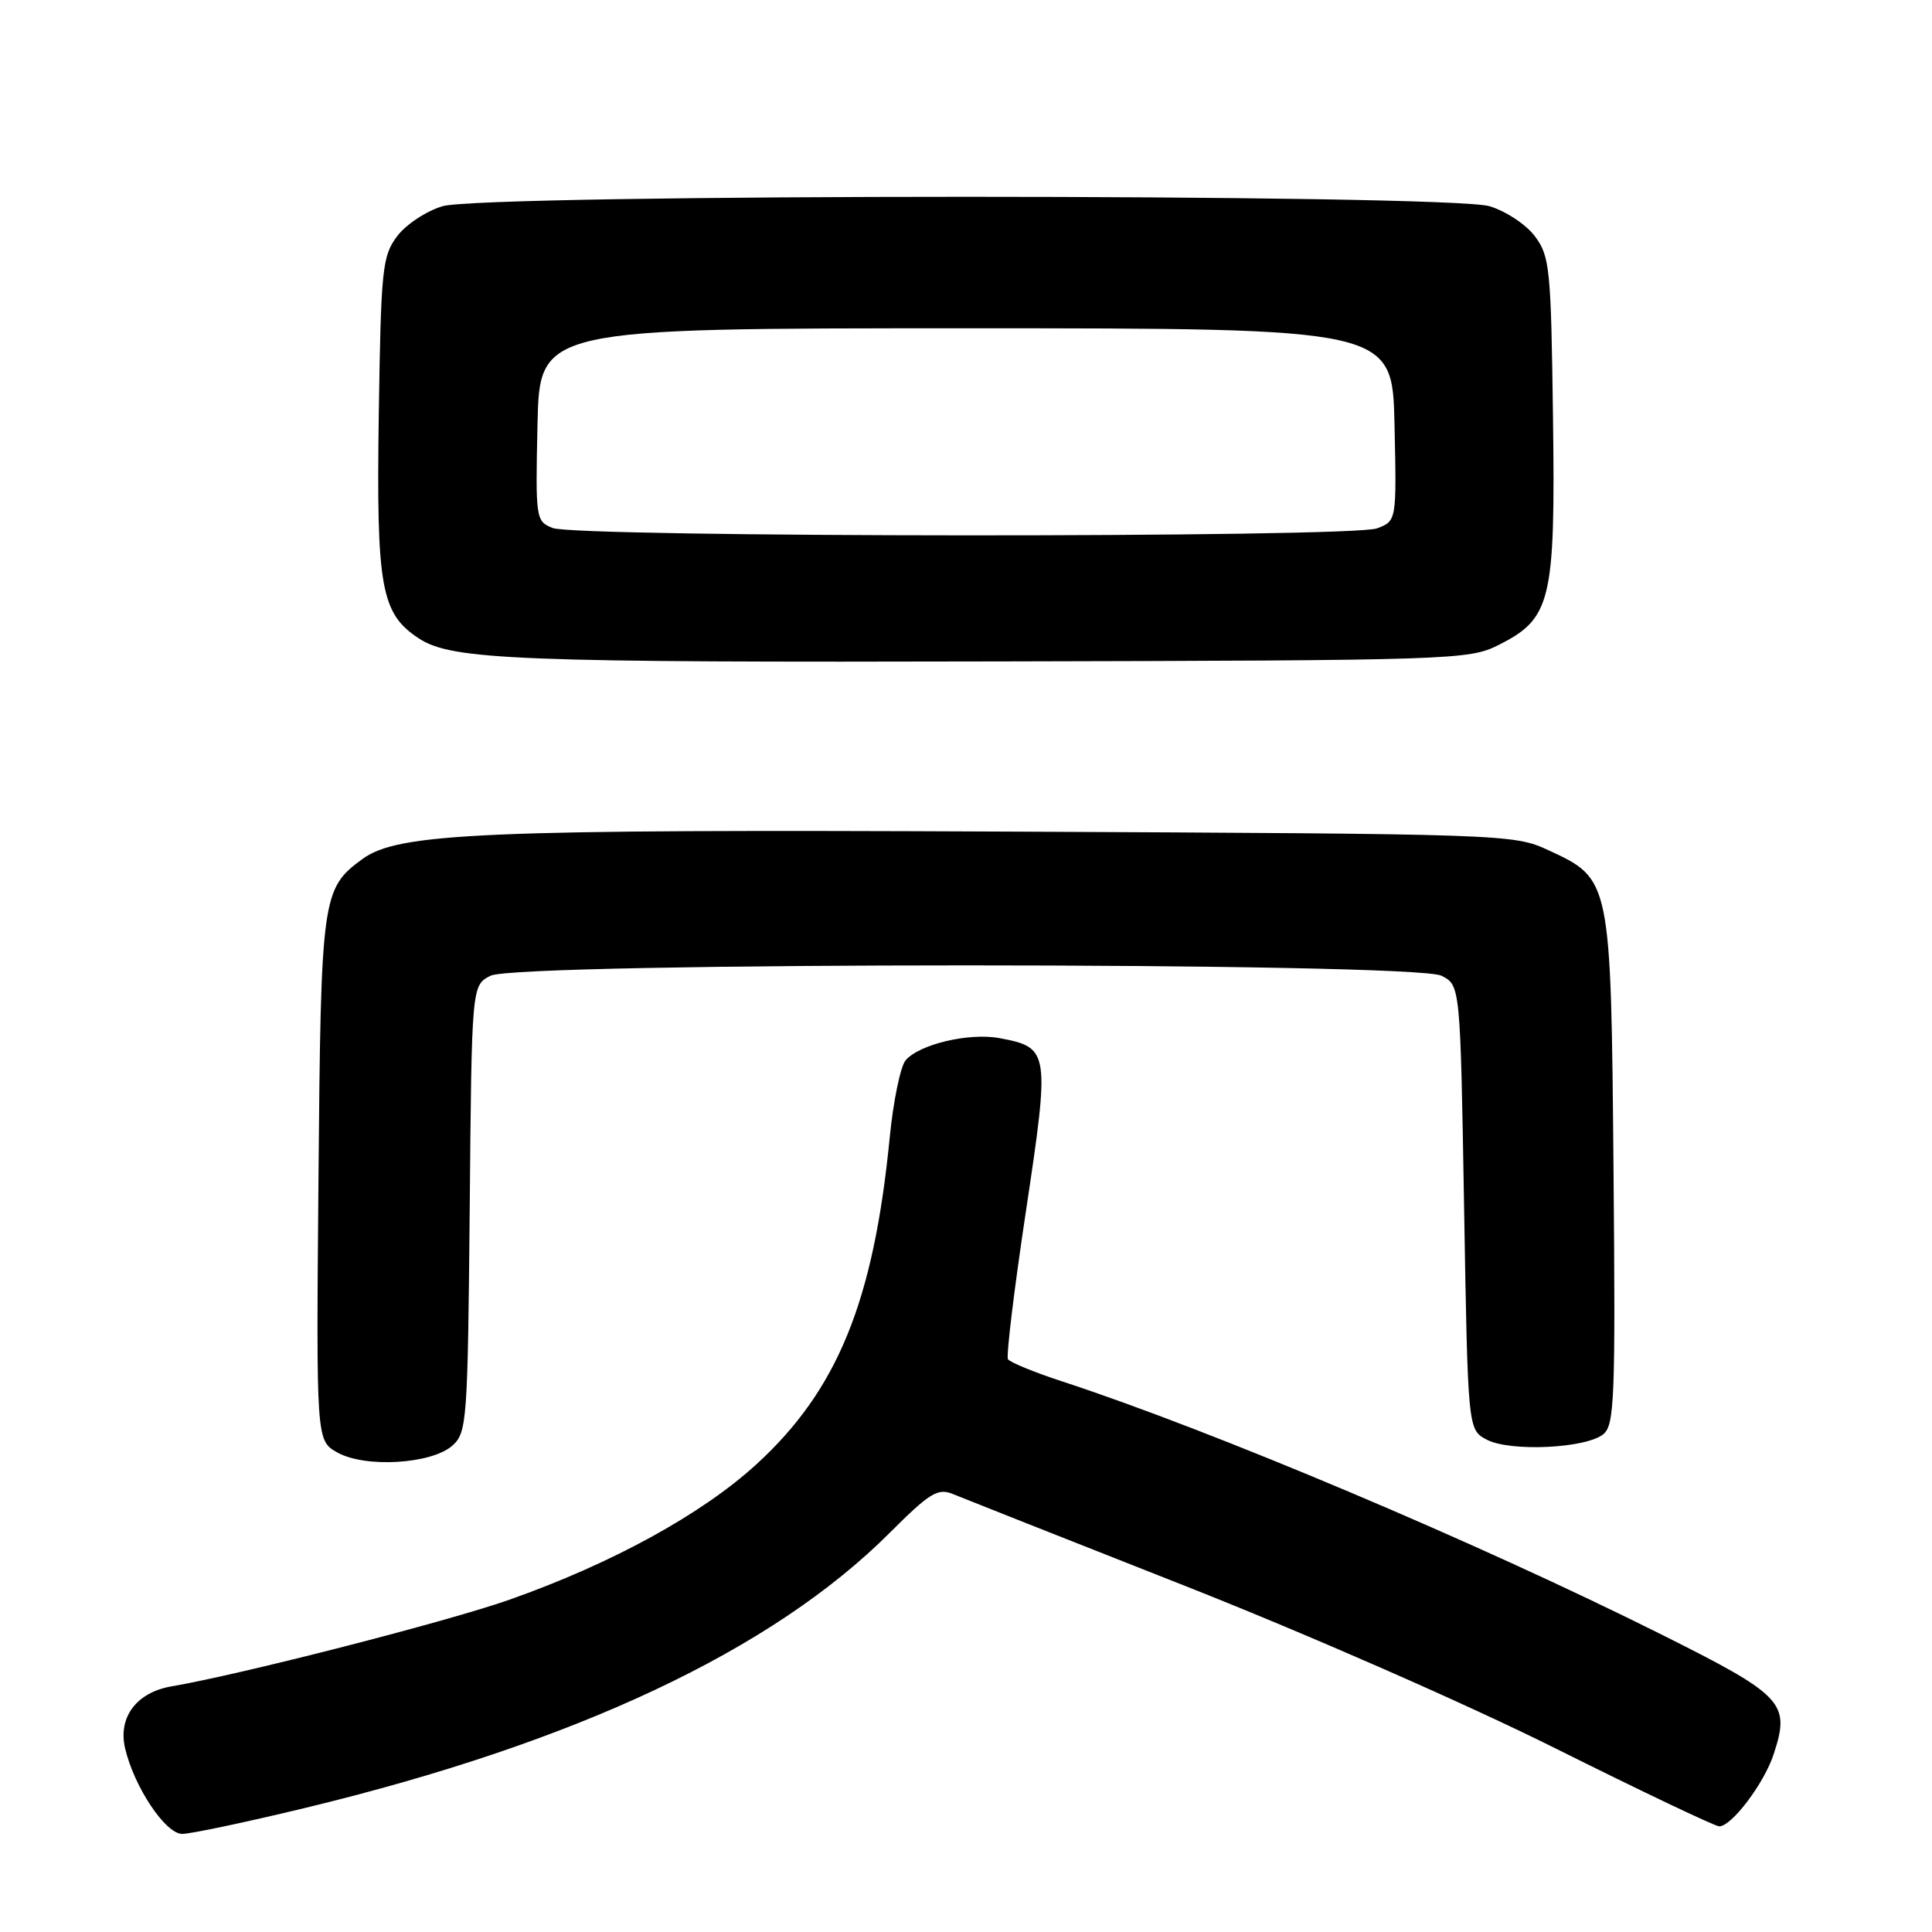 <?xml version="1.0" encoding="UTF-8" standalone="no"?>
<!DOCTYPE svg PUBLIC "-//W3C//DTD SVG 1.1//EN" "http://www.w3.org/Graphics/SVG/1.1/DTD/svg11.dtd" >
<svg xmlns="http://www.w3.org/2000/svg" xmlns:xlink="http://www.w3.org/1999/xlink" version="1.1" viewBox="0 0 256 256">
 <g >
 <path fill="currentColor"
d=" M 40.35 239.58 C 76.34 230.90 102.34 218.66 117.92 203.08 C 123.18 197.82 124.27 197.15 126.24 197.96 C 127.48 198.47 141.32 203.95 157.00 210.13 C 173.19 216.52 194.42 225.83 206.15 231.69 C 217.51 237.36 227.26 242.00 227.81 242.00 C 229.45 242.00 233.74 236.33 235.01 232.47 C 237.26 225.65 236.37 224.70 220.23 216.62 C 195.80 204.40 160.74 189.59 140.76 183.05 C 137.05 181.84 133.81 180.51 133.56 180.10 C 133.31 179.69 134.38 170.84 135.95 160.43 C 139.13 139.27 139.06 138.80 132.45 137.56 C 128.43 136.80 121.76 138.38 119.99 140.51 C 119.31 141.33 118.36 145.94 117.89 150.75 C 115.76 172.45 110.98 184.17 100.27 193.99 C 93.03 200.63 81.08 207.18 67.50 211.97 C 59.31 214.86 31.93 221.88 22.74 223.45 C 18.10 224.24 15.62 227.54 16.57 231.64 C 17.76 236.76 21.92 243.00 24.14 243.00 C 25.27 243.00 32.56 241.46 40.35 239.58 Z  M 59.97 191.53 C 61.87 189.81 61.98 188.27 62.24 160.14 C 62.50 130.56 62.50 130.56 65.00 129.29 C 68.63 127.46 187.37 127.46 191.00 129.29 C 193.50 130.56 193.50 130.56 194.00 160.00 C 194.50 189.44 194.50 189.44 197.00 190.76 C 200.10 192.40 210.19 191.92 212.46 190.03 C 213.93 188.82 214.07 185.17 213.80 155.09 C 213.46 116.48 213.46 116.49 205.18 112.66 C 200.55 110.52 199.74 110.50 133.50 110.19 C 63.81 109.87 52.77 110.34 48.00 113.84 C 42.66 117.76 42.52 118.77 42.20 156.19 C 41.90 190.89 41.90 190.89 44.70 192.46 C 48.40 194.54 57.23 194.00 59.97 191.53 Z  M 198.50 85.50 C 205.55 81.97 206.10 79.72 205.78 55.32 C 205.52 35.58 205.36 33.95 203.39 31.32 C 202.24 29.77 199.54 27.98 197.39 27.33 C 191.86 25.66 64.14 25.66 58.61 27.33 C 56.46 27.98 53.76 29.77 52.61 31.32 C 50.65 33.94 50.48 35.61 50.19 54.97 C 49.86 77.88 50.47 81.30 55.51 84.60 C 59.88 87.46 68.46 87.80 133.00 87.64 C 192.35 87.51 194.64 87.43 198.50 85.50 Z  M 73.22 69.96 C 70.99 69.06 70.95 68.75 71.22 56.27 C 71.50 43.50 71.50 43.50 128.00 43.50 C 184.50 43.50 184.50 43.50 184.78 56.26 C 185.06 69.03 185.06 69.03 182.46 70.01 C 179.14 71.28 76.38 71.23 73.22 69.96 Z "/>
</g>
</svg>